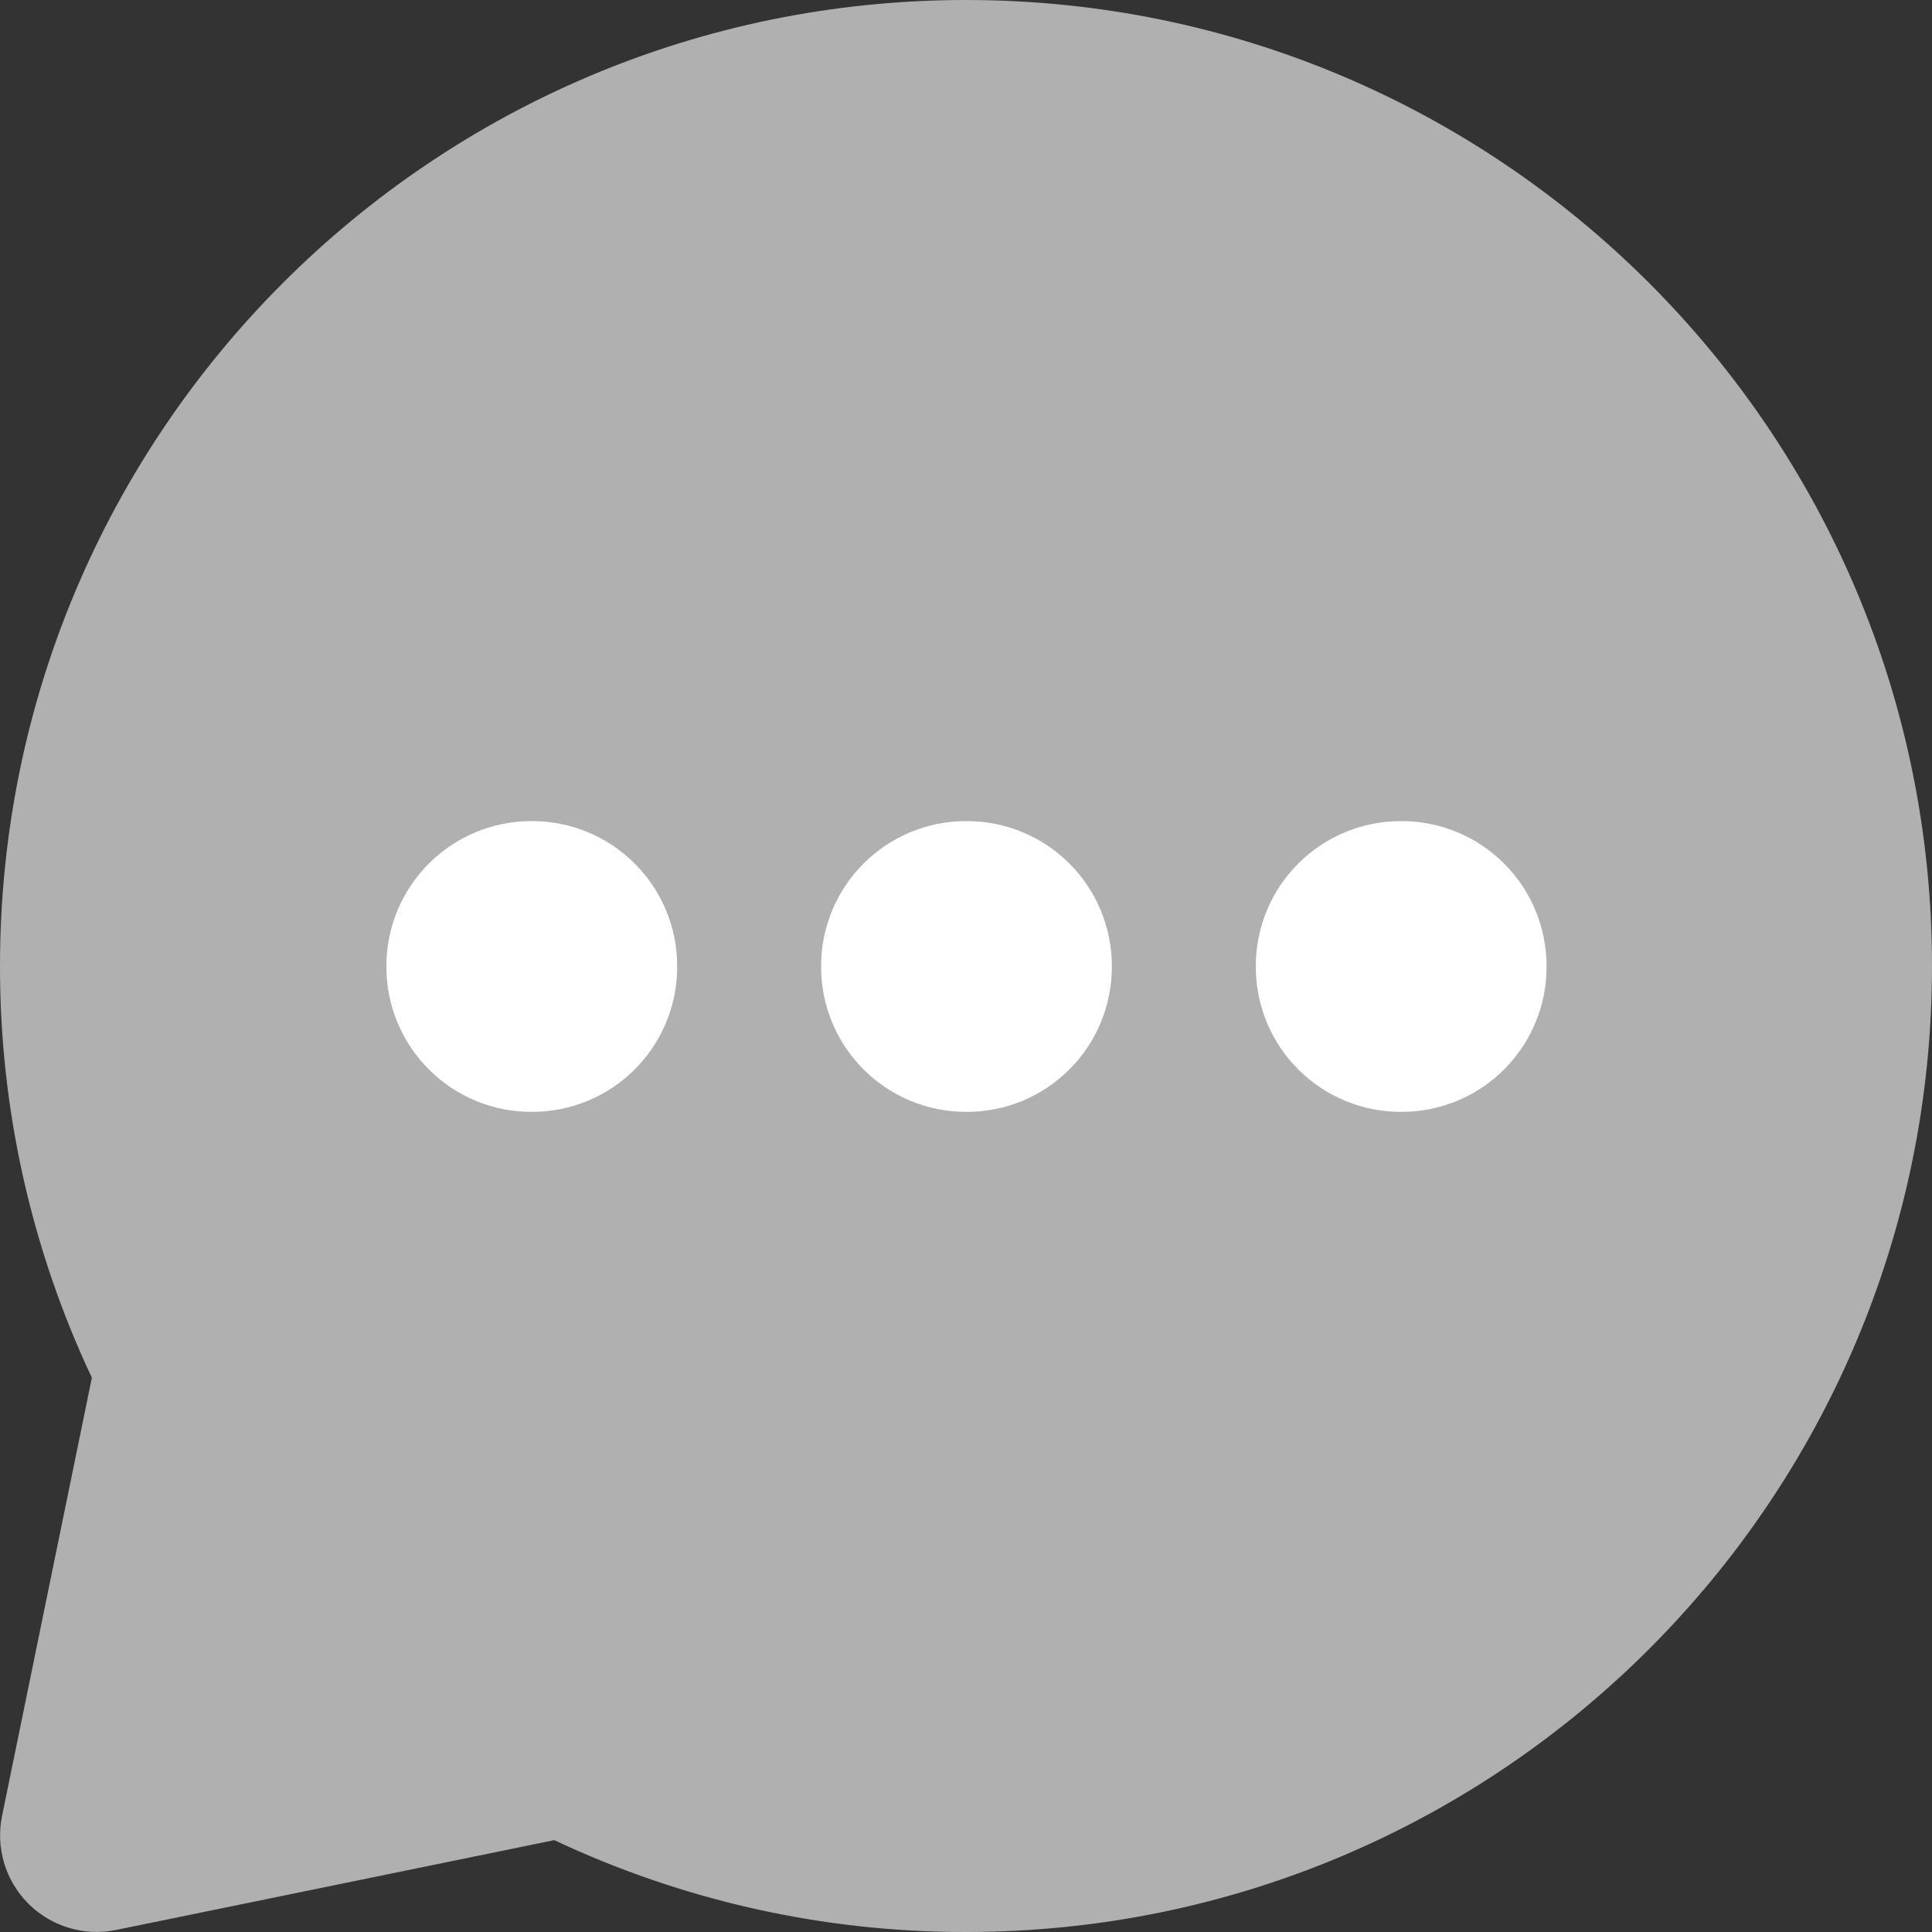 <svg width="40" height="40" viewBox="0 0 40 40" fill="none" xmlns="http://www.w3.org/2000/svg">
<rect x="0" y="0" width="40" height="40" fill="#333333" stroke="none"/>
<g clip-path="url(#clip0_772_7246)">
<circle cx="20" cy="21.6" r="13.6" fill="white"/>
<path fill-rule="evenodd" clip-rule="evenodd" d="M1.84697e-05 20C1.84697e-05 8.954 8.954 0 20 0C31.046 0 40 8.954 40 20C40 31.046 31.046 40 20 40C17.053 40.004 14.142 39.354 11.476 38.098L2.402 39.958C2.078 40.024 1.743 40.009 1.426 39.914C1.109 39.819 0.821 39.647 0.587 39.413C0.353 39.179 0.181 38.891 0.086 38.574C-0.009 38.257 -0.024 37.922 0.042 37.598L1.902 28.524C0.646 25.858 -0.004 22.947 1.84697e-05 20ZM11 17C10.204 17 9.441 17.316 8.879 17.879C8.316 18.441 8 19.204 8 20V20.02C8 20.816 8.316 21.579 8.879 22.141C9.441 22.704 10.204 23.02 11 23.02H11.02C11.816 23.02 12.579 22.704 13.141 22.141C13.704 21.579 14.02 20.816 14.02 20.02V20C14.02 19.204 13.704 18.441 13.141 17.879C12.579 17.316 11.816 17 11.02 17H11ZM20 17C19.204 17 18.441 17.316 17.879 17.879C17.316 18.441 17 19.204 17 20V20.02C17 20.816 17.316 21.579 17.879 22.141C18.441 22.704 19.204 23.02 20 23.02H20.02C20.816 23.02 21.579 22.704 22.141 22.141C22.704 21.579 23.02 20.816 23.02 20.02V20C23.02 19.204 22.704 18.441 22.141 17.879C21.579 17.316 20.816 17 20.02 17H20ZM26 20C26 19.204 26.316 18.441 26.879 17.879C27.441 17.316 28.204 17 29 17H29.02C29.816 17 30.579 17.316 31.141 17.879C31.704 18.441 32.02 19.204 32.02 20V20.02C32.02 20.816 31.704 21.579 31.141 22.141C30.579 22.704 29.816 23.02 29.02 23.02H29C28.204 23.02 27.441 22.704 26.879 22.141C26.316 21.579 26 20.816 26 20.02V20Z" fill="#B0B0B0"/>
</g>
<defs>
<clipPath id="clip0_772_7246">
<rect width="40" height="40" fill="white"/>
</clipPath>
</defs>
</svg>
